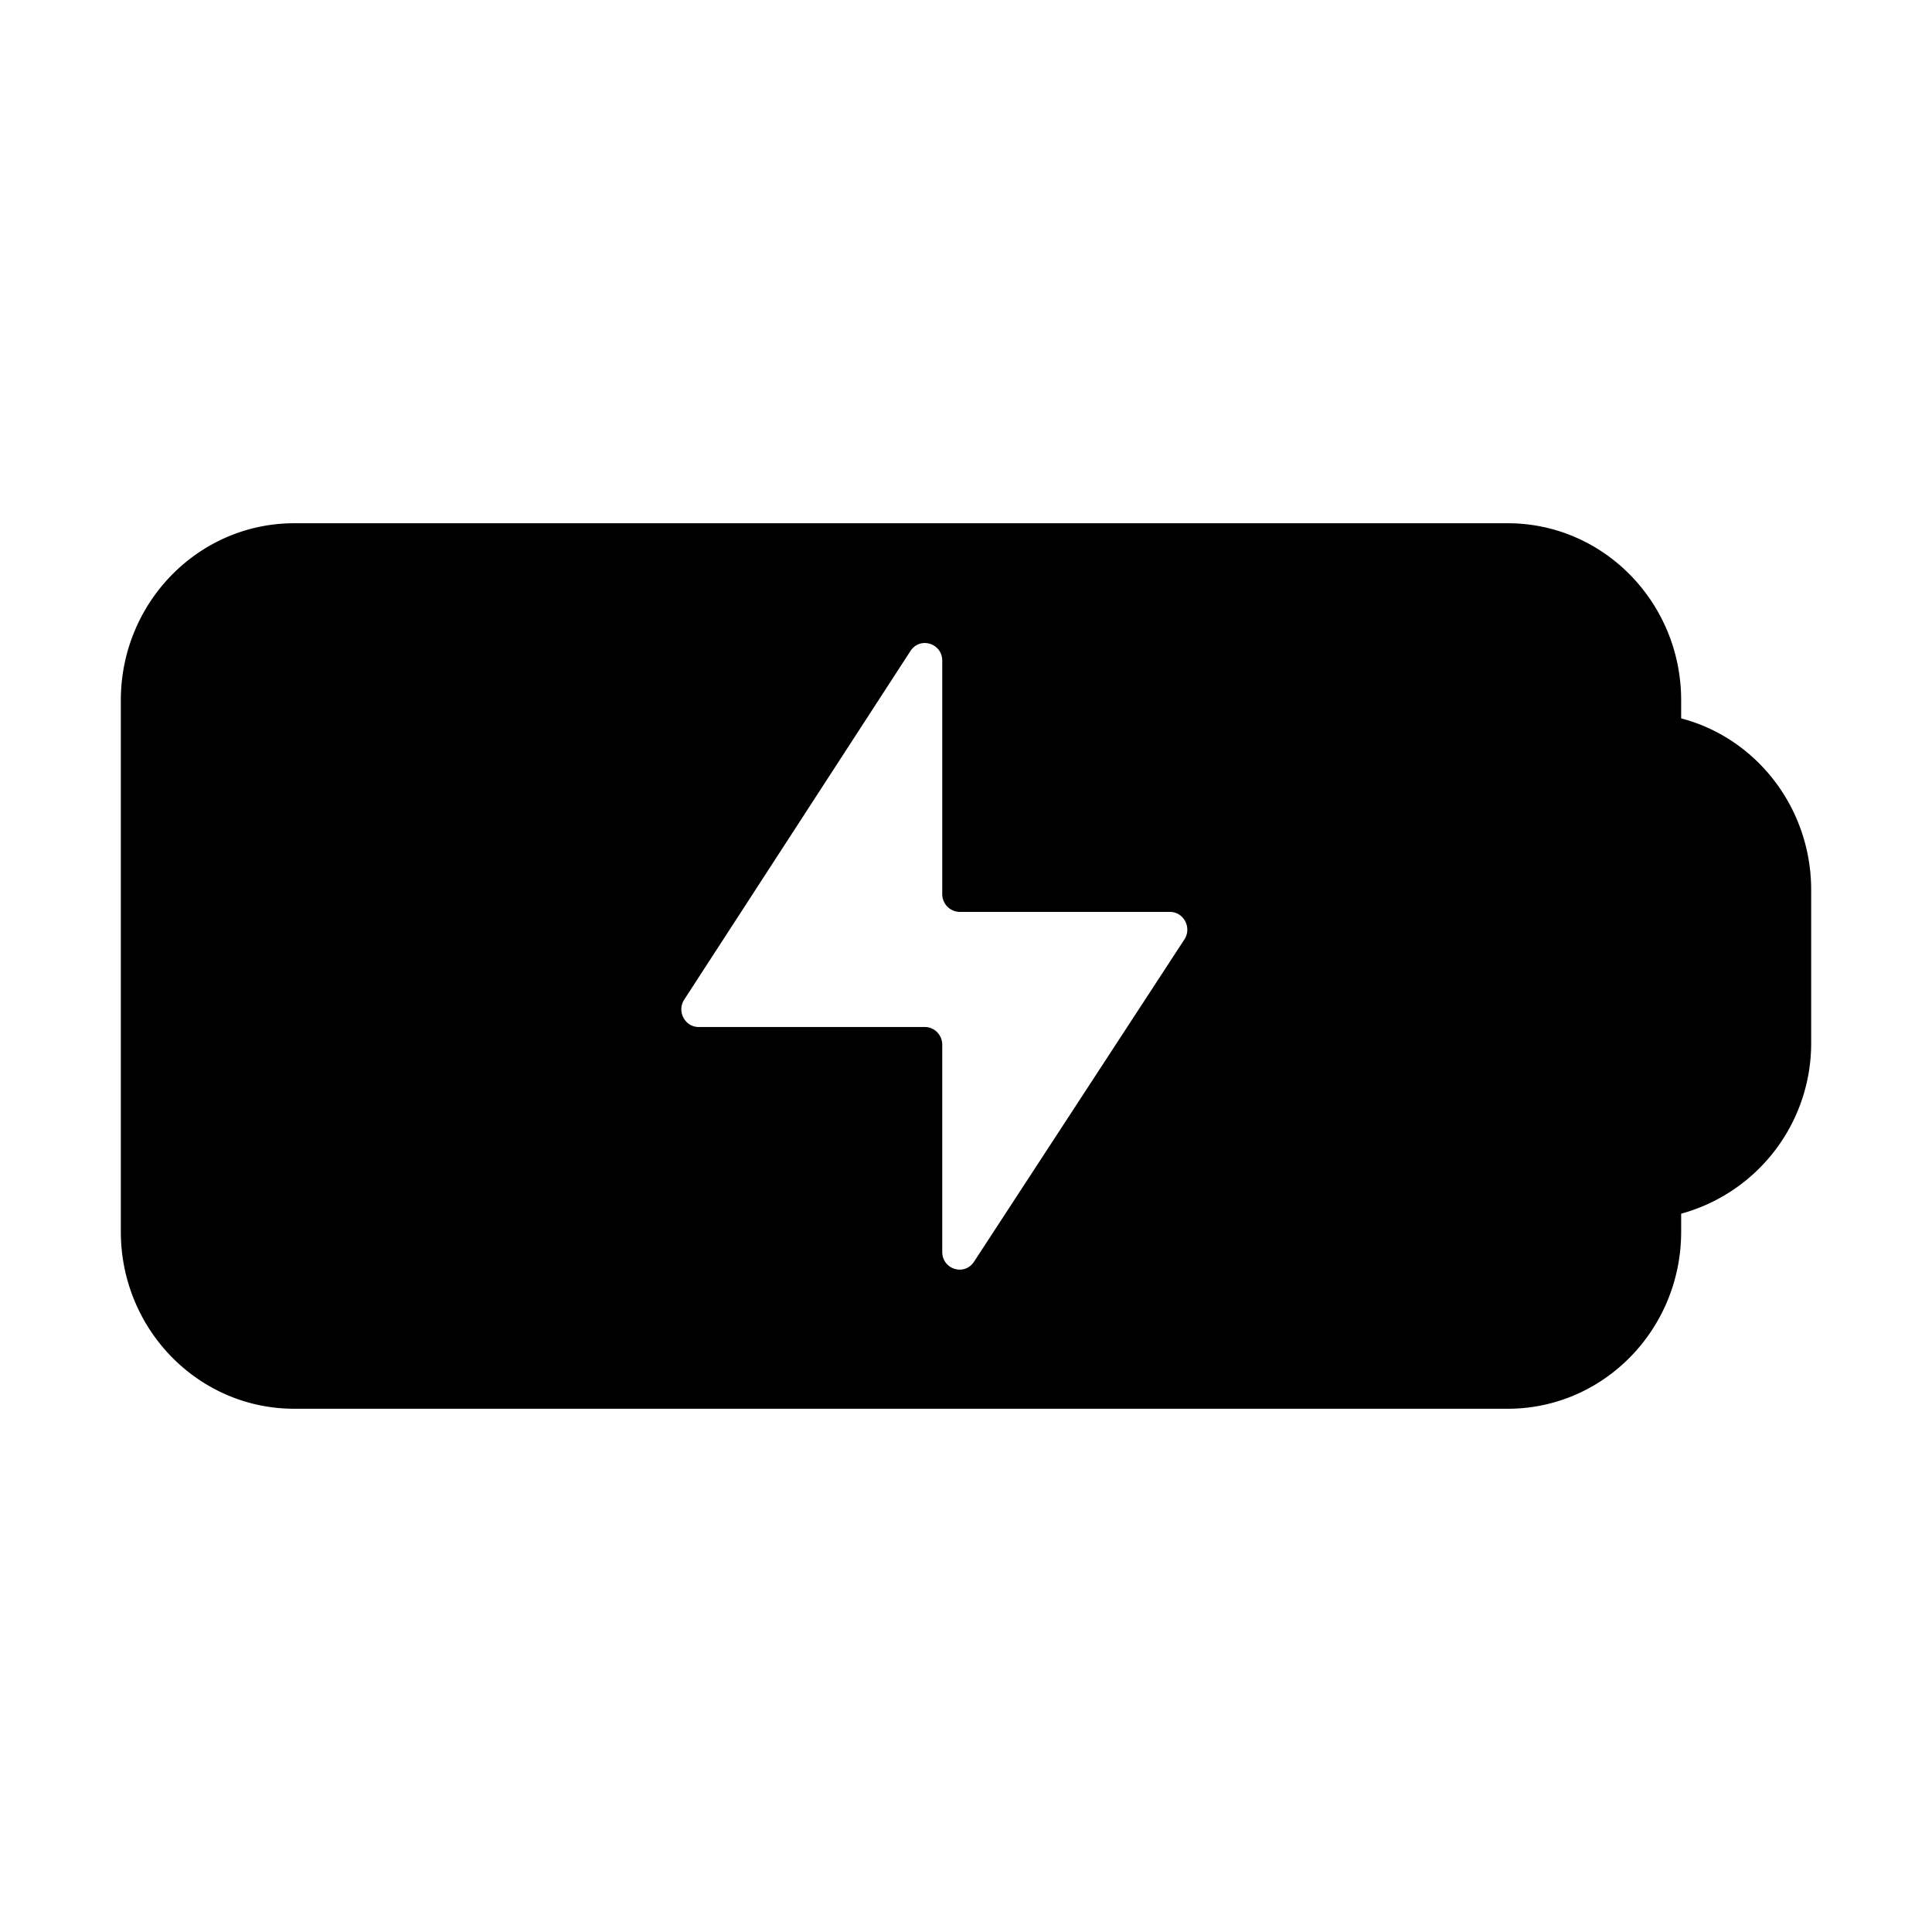 <svg xmlns="http://www.w3.org/2000/svg" viewBox="0 0 24 24" fill="currentColor" aria-hidden="true" data-slot="icon">
  <path fill-rule="evenodd" d="M18.73 6.5H3.655c-1.19 0-2.154.985-2.154 2.2v6.6c0 1.215.964 2.2 2.154 2.2H18.73c1.19 0 2.154-.985 2.154-2.2v-.223a2.195 2.195 0 0 0 1.615-2.13v-1.893c0-1.008-.67-1.882-1.615-2.13V8.7c0-1.215-.965-2.2-2.154-2.2m-7.42 1.587-2.81 4.33c-.095.146.008.341.18.341h2.81c.118 0 .215.099.215.22v2.573c0 .218.276.304.395.122l2.613-4.003c.095-.146-.008-.342-.18-.342H11.92a.22.22 0 0 1-.215-.22v-2.9c0-.218-.277-.303-.395-.121" clip-rule="evenodd"/>
</svg>
